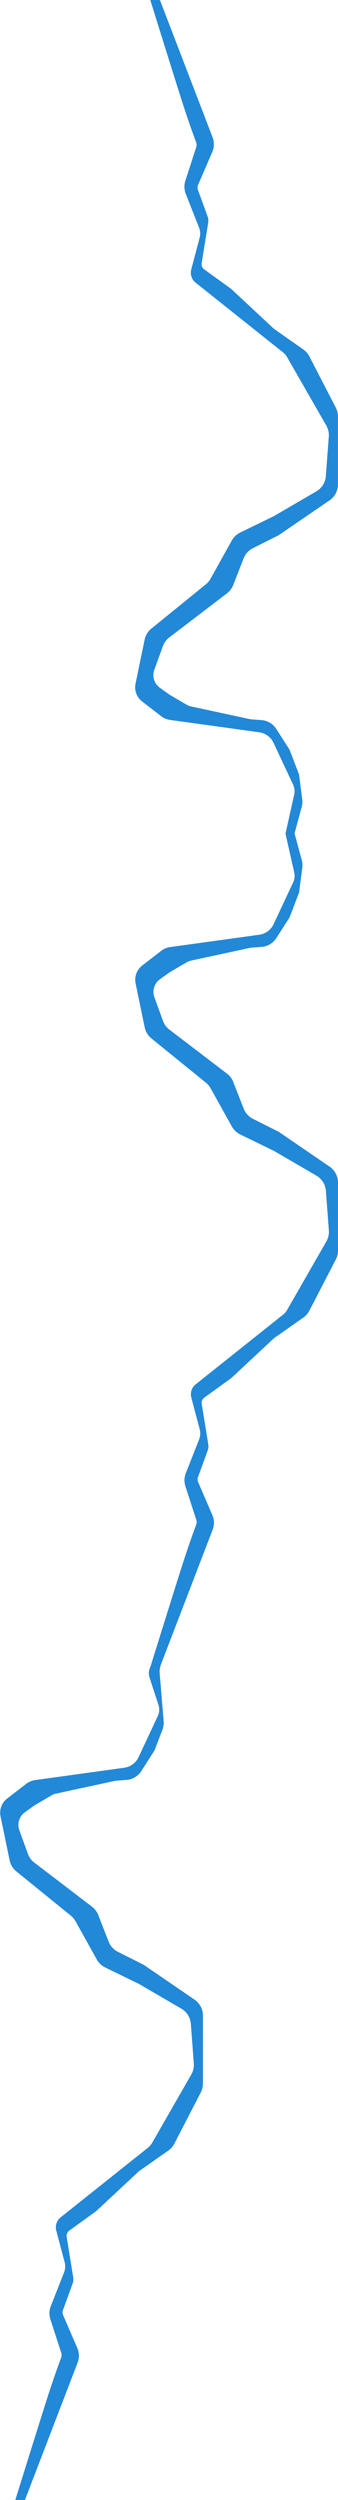 <?xml version="1.0" encoding="UTF-8"?>
<svg width="1757px" height="12968px" viewBox="0 0 1757 12968" version="1.1" xmlns="http://www.w3.org/2000/svg" xmlns:xlink="http://www.w3.org/1999/xlink">
    <!-- Generator: Sketch 57.1 (83088) - https://sketch.com -->
    <title>Group</title>
    <desc>Created with Sketch.</desc>
    <g id="Page-1" stroke="none" stroke-width="1" fill="none" fill-rule="evenodd">
        <g id="Group" transform="translate(-9, 0.188)" fill="#2288D8">
            <path d="M961.361,544.591 C983.205,612.078 1005.596,676.583 1028.532,738.104 C1031.528,746.14 1031.718,754.953 1029.07,763.11 L972.454,937.545 C965.283,959.639 966.027,983.542 974.56,1005.147 L1043.657,1180.117 C1050.329,1197.01 1051.413,1215.596 1046.752,1233.15 L1003.124,1397.473 C996.396,1422.811 1005.303,1449.728 1025.815,1466.052 L1480.008,1827.516 C1488.593,1834.348 1495.808,1842.742 1501.273,1852.256 L1705.112,2207.119 C1715.083,2224.477 1719.615,2244.429 1718.121,2264.392 L1702.756,2469.676 C1700.297,2502.523 1681.822,2532.052 1653.358,2548.628 L1432.996,2676.952 L1432.996,2676.952 L1257.532,2762.309 C1239.12,2771.266 1223.901,2785.659 1213.932,2803.544 L1103.367,3001.891 C1097.164,3013.019 1088.892,3022.859 1078.995,3030.882 L795.777,3260.484 C777.864,3275.006 765.52,3295.273 760.837,3317.852 L713.513,3545.986 C706.28,3580.856 719.595,3616.795 747.801,3638.536 L846.838,3714.867 C860.35,3725.282 876.347,3731.988 893.246,3734.324 L1356.479,3798.35 C1389.029,3802.848 1417.088,3823.52 1431.032,3853.274 L1532.713,4070.245 C1540.124,4086.058 1542.086,4103.882 1538.293,4120.928 L1493.002,4324.465 L1493.002,4324.465 L1539.304,4326 L1577.443,4185.129 C1580.882,4172.427 1581.78,4159.172 1580.086,4146.123 L1563.287,4016.709 L1563.287,4016.709 L1513.754,3887.845 L1445.001,3780.811 C1428.024,3754.383 1399.617,3737.467 1368.292,3735.133 L1318.156,3731.399 C1313.562,3731.057 1308.998,3730.397 1304.496,3729.426 L1000.725,3663.893 C993.249,3662.28 986.078,3659.487 979.481,3655.617 L893.613,3605.253 C891.046,3603.748 888.549,3602.126 886.129,3600.393 L840.004,3567.356 C810.587,3546.287 798.798,3508.207 811.163,3474.201 L855.736,3351.618 C862.277,3333.627 873.845,3317.892 889.066,3306.282 L1188.782,3077.655 C1203.347,3066.544 1214.581,3051.645 1221.256,3034.585 L1275.397,2896.22 C1284.398,2873.216 1301.595,2854.357 1323.674,2843.279 L1457.619,2776.069 L1457.619,2776.069 L1722.117,2595.278 C1749.382,2576.642 1765.688,2545.746 1765.688,2512.721 L1765.688,2160.182 C1765.688,2144.193 1761.853,2128.437 1754.507,2114.235 L1616.998,1848.423 C1609.583,1834.089 1598.809,1821.763 1585.597,1812.497 L1437.148,1708.39 C1434.383,1706.451 1431.756,1704.322 1429.285,1702.019 L1211.051,1498.573 L1211.051,1498.573 L1070.946,1397.381 C1060.515,1389.846 1055.23,1377.069 1057.293,1364.368 L1091.299,1154.966 C1093.055,1144.154 1092.006,1133.072 1088.253,1122.781 L1037.806,984.439 C1034.828,976.274 1035.091,967.279 1038.539,959.301 L1112.607,787.945 C1122.987,763.931 1123.542,736.805 1114.155,712.386 L840.297,0 L840.297,0 L790.248,0 C881.009,291.032 938.046,472.563 961.361,544.591 Z" id="Path"></path>
            <path d="M961.673,4865.403 C983.518,4932.891 1005.908,4997.395 1028.845,5058.917 C1031.841,5066.953 1032.03,5075.765 1029.383,5083.923 L972.767,5258.357 C965.595,5280.452 966.34,5304.354 974.872,5325.96 L1043.97,5500.93 C1050.641,5517.823 1051.726,5536.408 1047.065,5553.963 L1003.436,5718.286 C996.709,5743.623 1005.615,5770.54 1026.127,5786.865 L1480.321,6148.329 C1488.906,6155.161 1496.12,6163.555 1501.585,6173.068 L1705.425,6527.931 C1715.396,6545.29 1719.927,6565.241 1718.433,6585.204 L1703.068,6790.488 C1700.61,6823.335 1682.134,6852.865 1653.67,6869.44 L1433.308,6997.764 L1433.308,6997.764 L1257.845,7083.122 C1239.433,7092.079 1224.214,7106.472 1214.244,7124.356 L1103.679,7322.703 C1097.476,7333.831 1089.204,7343.671 1079.308,7351.694 L796.09,7581.296 C778.177,7595.818 765.833,7616.085 761.149,7638.665 L713.826,7866.798 C706.592,7901.669 719.907,7937.608 748.114,7959.348 L847.15,8035.68 C860.663,8046.094 876.659,8052.801 893.558,8055.137 L1356.791,8119.162 C1389.341,8123.661 1417.4,8144.333 1431.344,8174.086 L1532.974,8390.947 C1540.416,8406.828 1542.362,8424.734 1538.505,8441.844 L1493.086,8643.322 L1493.086,8643.322 L1539.617,8646.812 L1577.756,8505.941 C1581.194,8493.24 1582.092,8479.985 1580.398,8466.935 L1563.599,8337.522 L1563.599,8337.522 L1514.067,8208.658 L1445.313,8101.624 C1428.337,8075.195 1399.929,8058.279 1368.605,8055.946 L1318.468,8052.211 C1313.875,8051.869 1309.311,8051.21 1304.808,8050.239 L1001.037,7984.705 C993.562,7983.092 986.391,7980.299 979.794,7976.43 L893.926,7926.066 C891.359,7924.56 888.861,7922.938 886.442,7921.205 L840.317,7888.169 C810.9,7867.099 799.11,7829.02 811.475,7795.014 L856.048,7672.43 C862.59,7654.44 874.158,7638.705 889.378,7627.094 L1189.094,7398.467 C1203.66,7387.356 1214.894,7372.457 1221.569,7355.397 L1275.709,7217.032 C1284.71,7194.028 1301.907,7175.17 1323.986,7164.091 L1457.931,7096.882 L1457.931,7096.882 L1722.43,6916.09 C1749.695,6897.454 1766,6866.559 1766,6833.533 L1766,6480.995 C1766,6465.005 1762.166,6449.249 1754.819,6435.047 L1617.311,6169.235 C1609.896,6154.902 1599.122,6142.575 1585.909,6133.309 L1437.461,6029.202 C1434.696,6027.263 1432.068,6025.134 1429.598,6022.831 L1211.363,5819.385 L1211.363,5819.385 L1071.258,5718.193 C1060.827,5710.659 1055.543,5697.882 1057.605,5685.18 L1091.611,5475.779 C1093.367,5464.966 1092.318,5453.885 1088.566,5443.594 L1038.118,5305.252 C1035.141,5297.087 1035.403,5288.091 1038.851,5280.114 L1112.919,5108.757 C1123.299,5084.743 1123.855,5057.618 1114.468,5033.198 L840.609,4320.812 L840.609,4320.812 L790.561,4320.812 C881.321,4611.845 938.358,4793.375 961.673,4865.403 Z" id="Path-Copy" transform="translate(1234, 6483.812) scale(1, -1) translate(-1234, -6483.812) "></path>
            <path d="M259.673,9151.134 C281.518,9218.621 303.908,9283.126 326.845,9344.647 C329.841,9352.683 330.03,9361.496 327.383,9369.653 L270.767,9544.088 C263.595,9566.182 264.34,9590.084 272.872,9611.69 L341.97,9786.66 C348.641,9803.553 349.726,9822.139 345.065,9839.693 L301.436,10004.016 C294.709,10029.354 303.615,10056.271 324.127,10072.595 L778.321,10434.059 C786.906,10440.891 794.12,10449.285 799.585,10458.799 L1003.425,10813.662 C1013.396,10831.02 1017.927,10850.972 1016.433,10870.935 L1001.068,11076.219 C998.61,11109.066 980.134,11138.595 951.67,11155.171 L731.308,11283.495 L731.308,11283.495 L555.845,11368.852 C537.433,11377.809 522.214,11392.202 512.244,11410.087 L401.679,11608.434 C395.476,11619.562 387.204,11629.402 377.308,11637.424 L94.09,11867.027 C76.177,11881.549 63.833,11901.816 59.149,11924.395 L11.826,12152.529 C4.592,12187.399 17.907,12223.338 46.114,12245.078 L145.15,12321.41 C158.663,12331.825 174.659,12338.531 191.558,12340.867 L654.791,12404.892 C687.341,12409.391 715.4,12430.063 729.344,12459.817 L829.164,12672.817 C837.702,12691.035 838.967,12711.824 832.702,12730.942 L786.308,12872.512 C773.806,12910.661 794.597,12951.722 832.747,12964.224 C839.437,12966.416 846.411,12967.625 853.449,12967.812 L853.449,12967.812 L853.449,12967.812 L842.828,12932.132 C839.279,12920.209 837.985,12907.727 839.014,12895.329 L859.707,12646.05 C860.953,12631.045 858.794,12615.953 853.392,12601.899 L812.067,12494.388 L812.067,12494.388 L743.313,12387.354 C726.337,12360.926 697.929,12344.01 666.605,12341.676 L616.468,12337.942 C611.875,12337.6 607.311,12336.941 602.808,12335.969 L299.037,12270.436 C291.562,12268.823 284.391,12266.03 277.794,12262.16 L191.926,12211.796 C189.359,12210.29 186.861,12208.669 184.442,12206.936 L138.317,12173.899 C108.9,12152.829 97.11,12114.75 109.475,12080.744 L154.048,11958.161 C160.59,11940.17 172.158,11924.435 187.378,11912.825 L487.094,11684.198 C501.66,11673.087 512.894,11658.188 519.569,11641.128 L573.709,11502.763 C582.71,11479.759 599.907,11460.9 621.986,11449.822 L755.931,11382.612 L755.931,11382.612 L1020.43,11201.821 C1047.695,11183.185 1064,11152.289 1064,11119.264 L1064,10766.725 C1064,10750.736 1060.166,10734.98 1052.819,10720.778 L915.311,10454.966 C907.896,10440.632 897.122,10428.306 883.909,10419.04 L735.461,10314.933 C732.696,10312.994 730.068,10310.865 727.598,10308.562 L509.363,10105.116 L509.363,10105.116 L369.258,10003.924 C358.827,9996.389 353.543,9983.612 355.605,9970.911 L389.611,9761.509 C391.367,9750.697 390.318,9739.615 386.566,9729.324 L336.118,9590.982 C333.141,9582.817 333.403,9573.822 336.851,9565.844 L410.919,9394.488 C421.299,9370.474 421.855,9343.348 412.468,9318.929 L138.609,8606.543 L138.609,8606.543 L88.561,8606.543 C179.321,8897.575 236.358,9079.105 259.673,9151.134 Z" id="Path-Copy-2" transform="translate(532, 10787.178) scale(1, -1) translate(-532, -10787.178) "></path>
        </g>
    </g>
</svg>